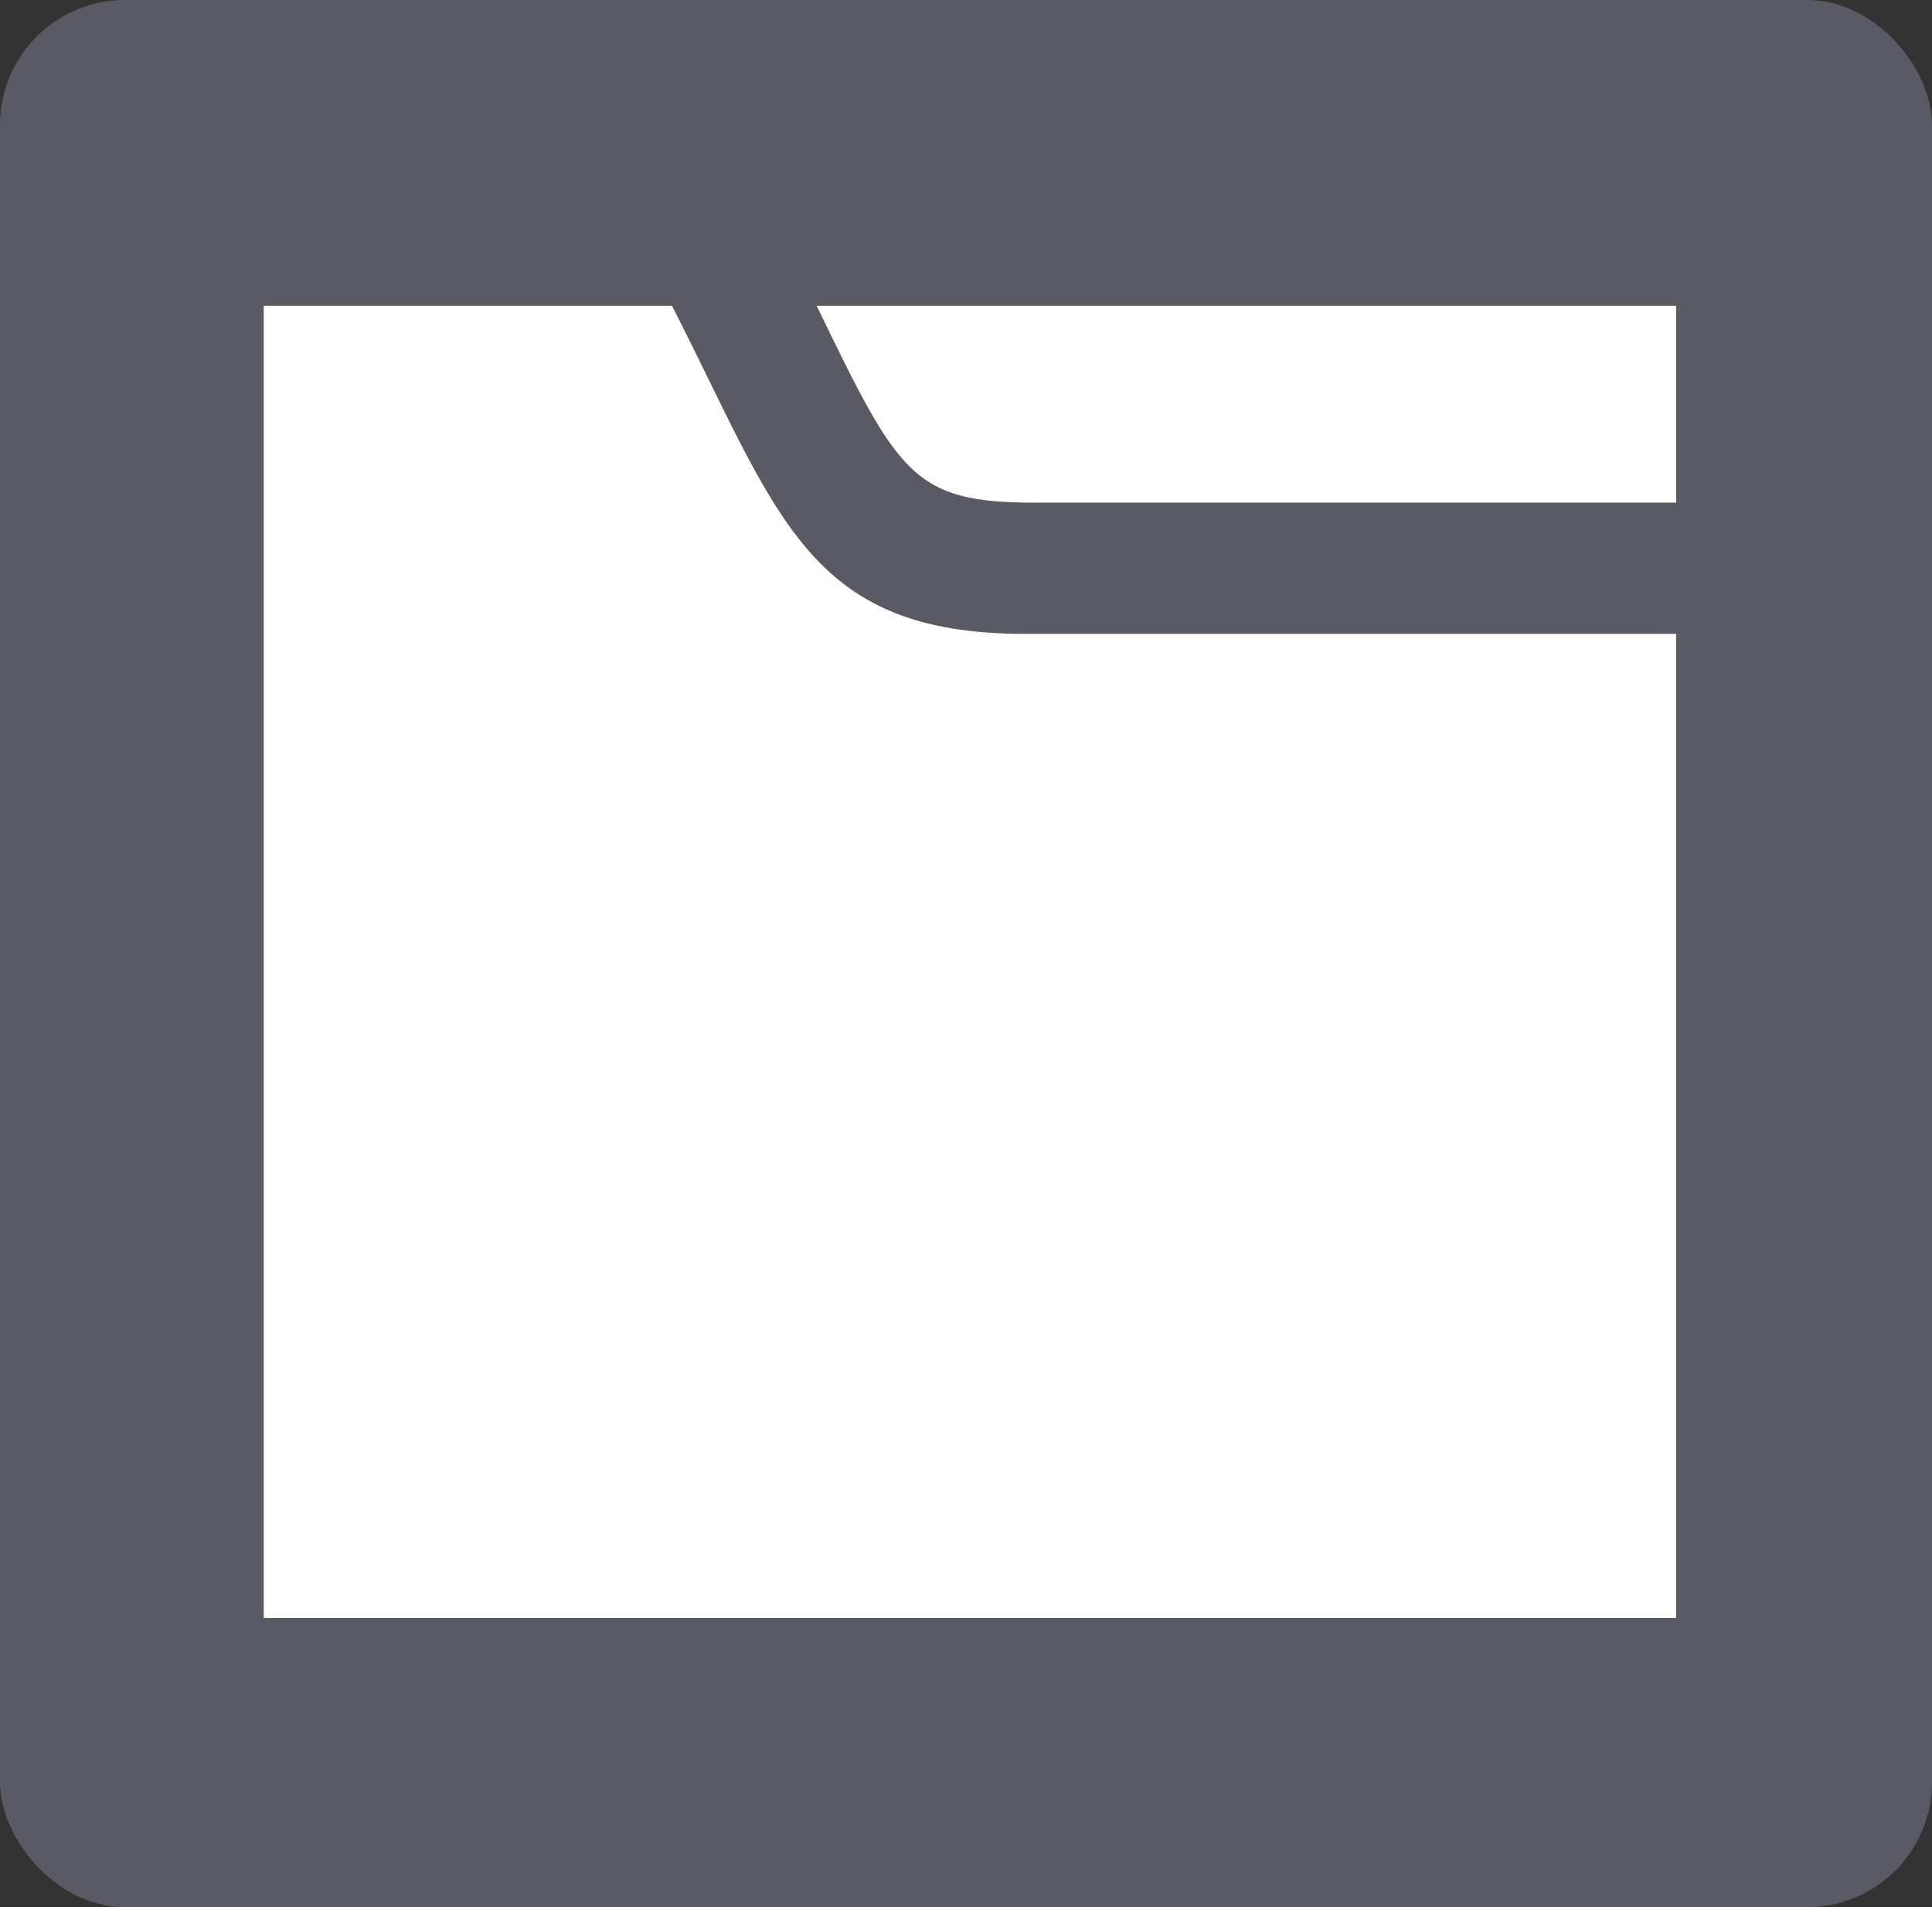 <?xml version="1.0" encoding="UTF-8" standalone="no"?>
<svg
   data-name="Layer 1"
   id="Layer_1"
   viewBox="0 0 64.432 63.612"
   version="1.1"
   sodipodi:docname="open_folder_icon.svg"
   inkscape:version="1.3.1 (91b66b0783, 2023-11-16)"
   width="64.432"
   height="63.612"
   inkscape:export-filename="..\..\..\..\Pcynlitx_Build_Platform\icons\open_folder_icon.png"
   inkscape:export-xdpi="96"
   inkscape:export-ydpi="96"
   xmlns:inkscape="http://www.inkscape.org/namespaces/inkscape"
   xmlns:sodipodi="http://sodipodi.sourceforge.net/DTD/sodipodi-0.dtd"
   xmlns="http://www.w3.org/2000/svg"
   xmlns:svg="http://www.w3.org/2000/svg">
  <rect x="0" y="0" width="64.432" height="63.612" fill="#333333" stroke="none"/>
  <sodipodi:namedview
     id="namedview5"
     pagecolor="#ffffff"
     bordercolor="#000000"
     borderopacity="0.25"
     inkscape:showpageshadow="2"
     inkscape:pageopacity="0.0"
     inkscape:pagecheckerboard="0"
     inkscape:deskcolor="#d1d1d1"
     showgrid="true"
     inkscape:zoom="11.446291"
     inkscape:cx="35.382641"
     inkscape:cy="31.582283"
     inkscape:window-width="1920"
     inkscape:window-height="991"
     inkscape:window-x="-9"
     inkscape:window-y="-9"
     inkscape:window-maximized="1"
     inkscape:current-layer="Layer_1">
    <inkscape:grid
       id="grid5"
       units="px"
       originx="49.678"
       originy="49.463"
       spacingx="1"
       spacingy="1"
       empcolor="#0099e5"
       empopacity="0.302"
       color="#0099e5"
       opacity="0.149"
       empspacing="5"
       dotted="false"
       gridanglex="30"
       gridanglez="30"
       visible="true" />
  </sodipodi:namedview>
  <defs
     id="defs1">
    <style
       id="style1">.cls-1{fill:#757575;}.cls-2{fill:#bdbdbd;}.cls-3{fill:#f5f5f5;}</style>
  </defs>
  <title
     id="title1" />
  <rect
     style="fill:#5a5a64;fill-opacity:1;stroke:#c8c8c8;stroke-width:0;stroke-miterlimit:4;stroke-dasharray:none;stroke-opacity:1"
     id="rect819"
     width="64.432"
     height="63.612"
     x="0"
     y="0"
     ry="4.167"
     inkscape:export-xdpi="500"
     inkscape:export-ydpi="500" />
  <path
     d="M 55.899,21.142 V 53.967 H 8.796 V 10.201 H 22.413 c 3.556,6.976 4.477,10.942 11.776,10.942 z m -21.375,-4.377 h 21.375 V 10.201 H 27.237 c 2.728,5.633 3.199,6.565 7.287,6.565 z"
     id="path1"
     style="fill:#ffffff;fill-opacity:1;stroke-width:2.072" />
</svg>
